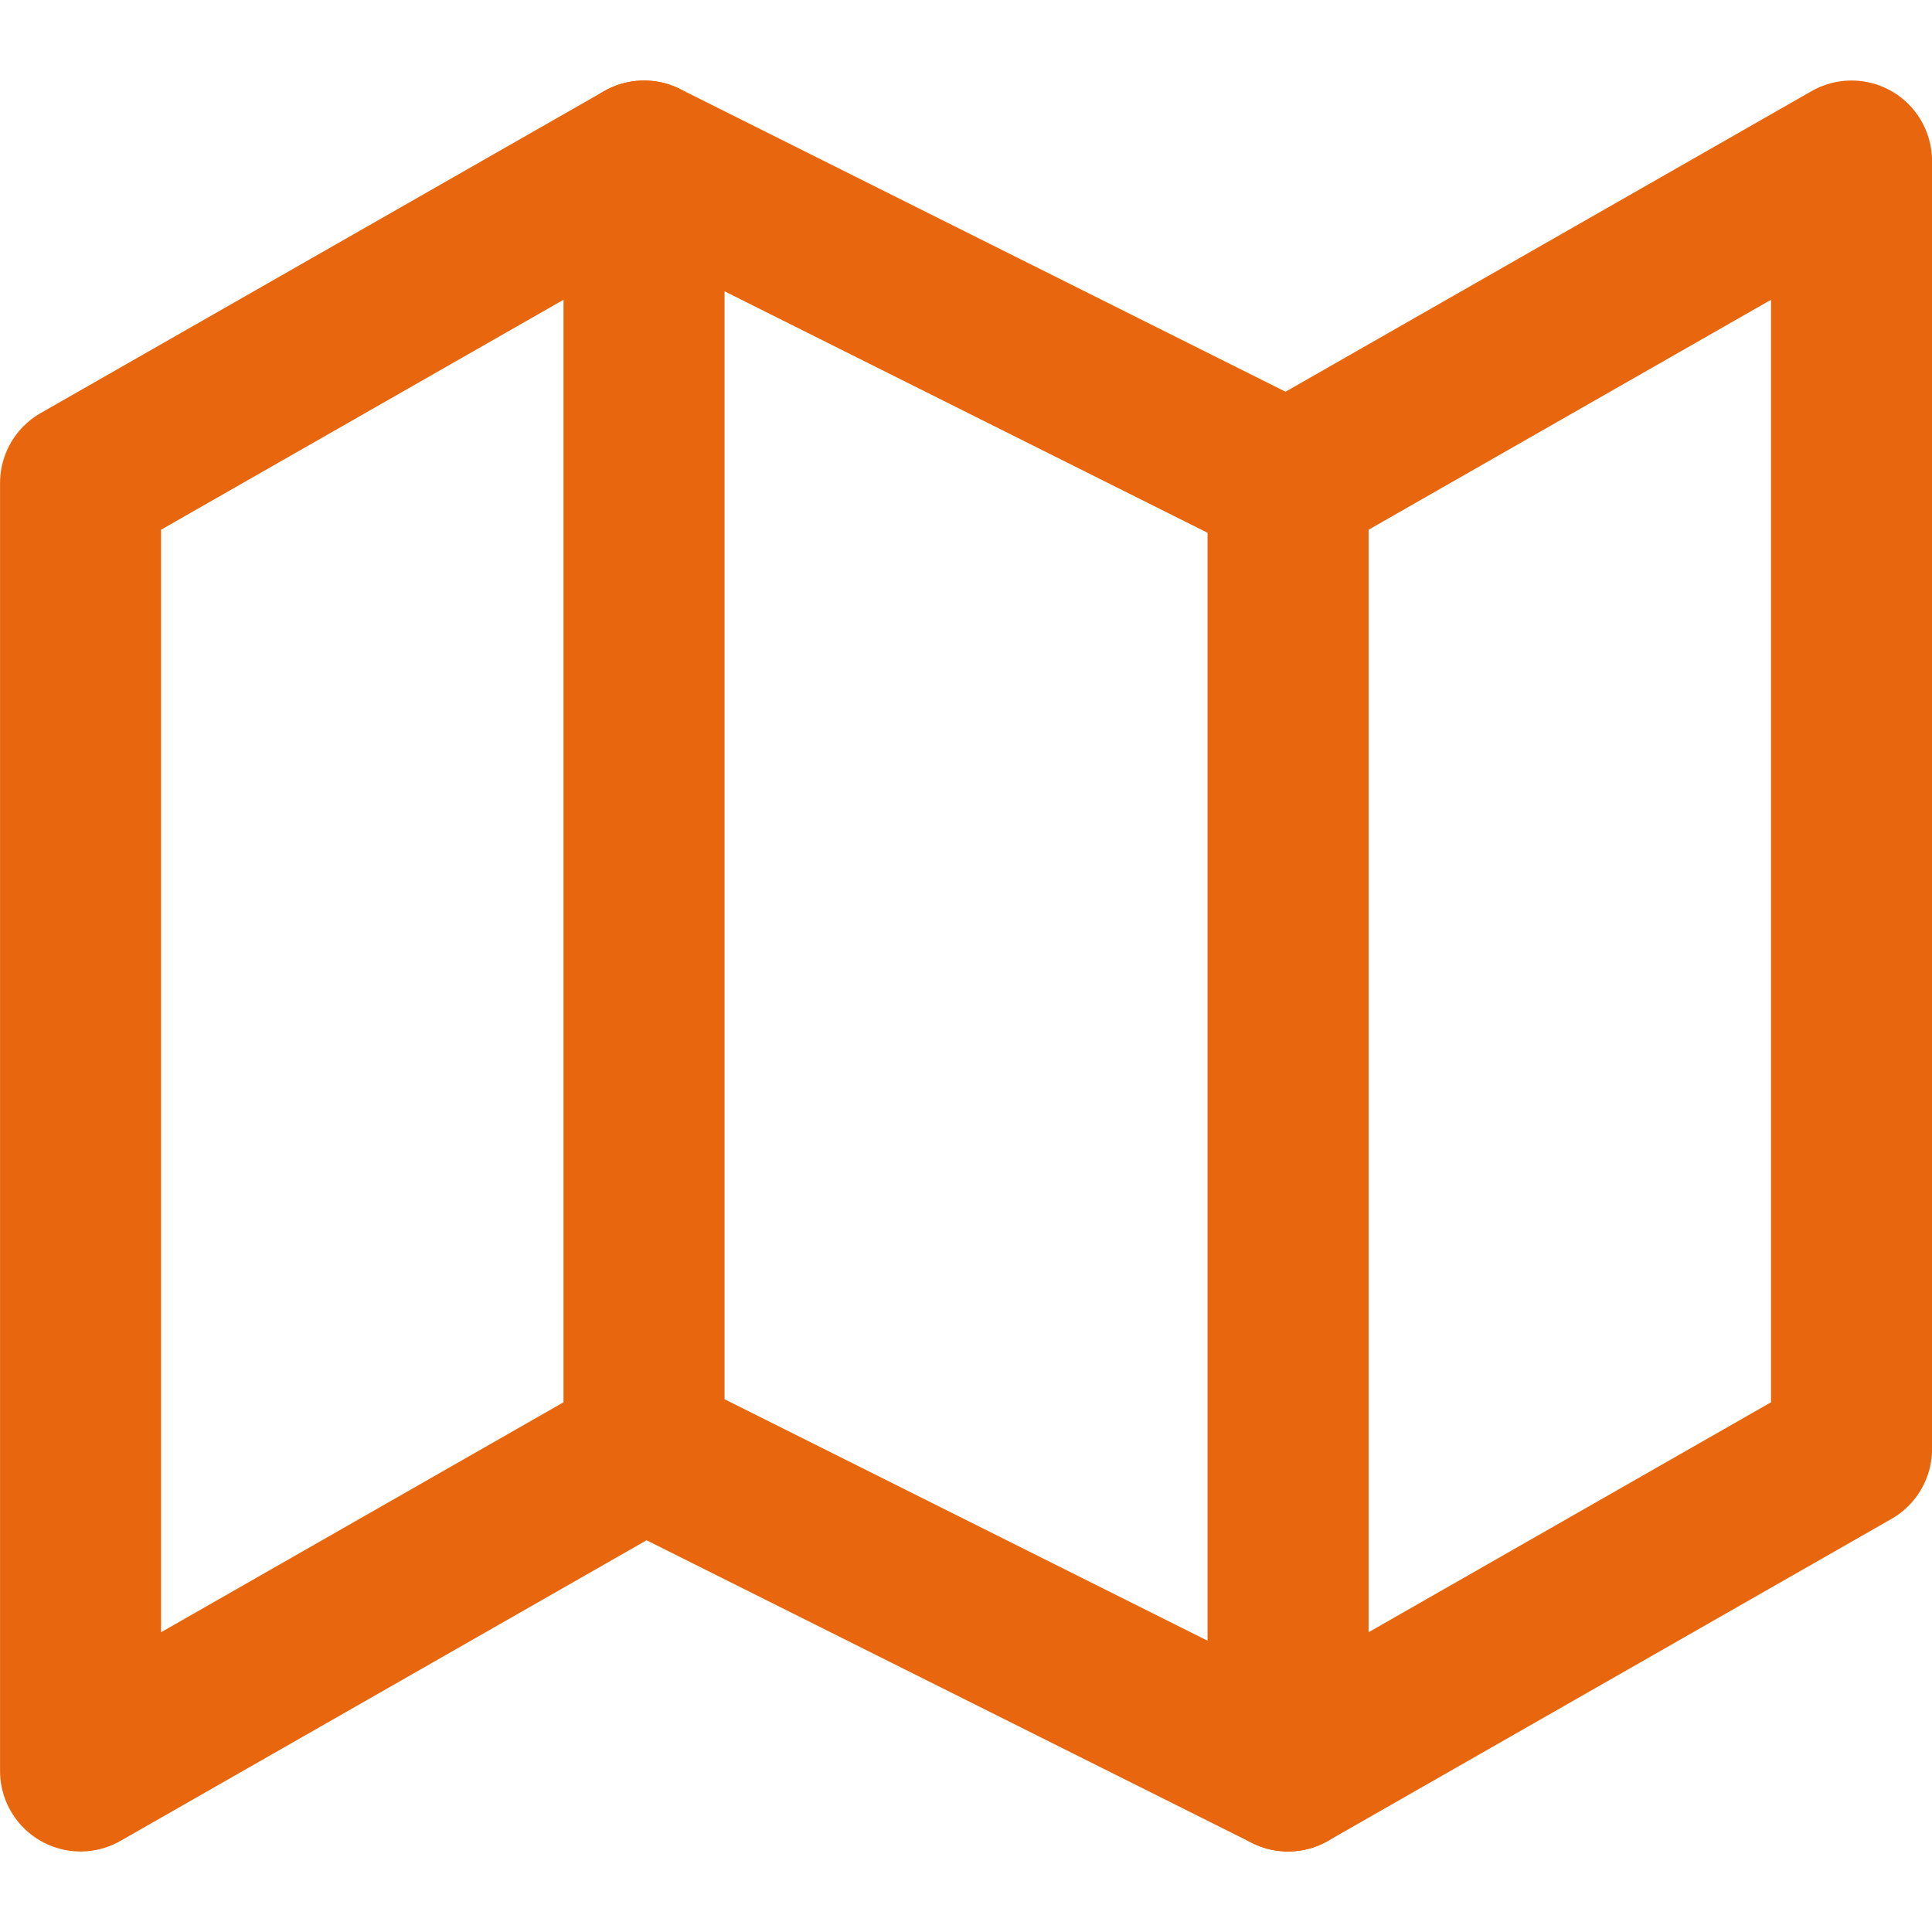 <svg width="20" height="20" viewBox="0 0 20 20" fill="none" xmlns="http://www.w3.org/2000/svg">
<g id="map" clip-path="url(#clip0_306_30067)">
<path id="Vector" d="M0.834 5V18.333L6.667 15L13.334 18.333L19.167 15V1.667L13.334 5L6.667 1.667L0.834 5Z" stroke="#E8670E" stroke-width="1.667" stroke-linecap="round" stroke-linejoin="round"/>
<path id="Vector_2" d="M6.667 1.667V15" stroke="#E8670E" stroke-width="1.667" stroke-linecap="round" stroke-linejoin="round"/>
<path id="Vector_3" d="M13.334 5V18.333" stroke="#E8670E" stroke-width="1.667" stroke-linecap="round" stroke-linejoin="round"/>
</g>
<defs>
<clipPath id="clip0_306_30067">
<rect width="20" height="20" fill="white"/>
</clipPath>
</defs>
</svg>
